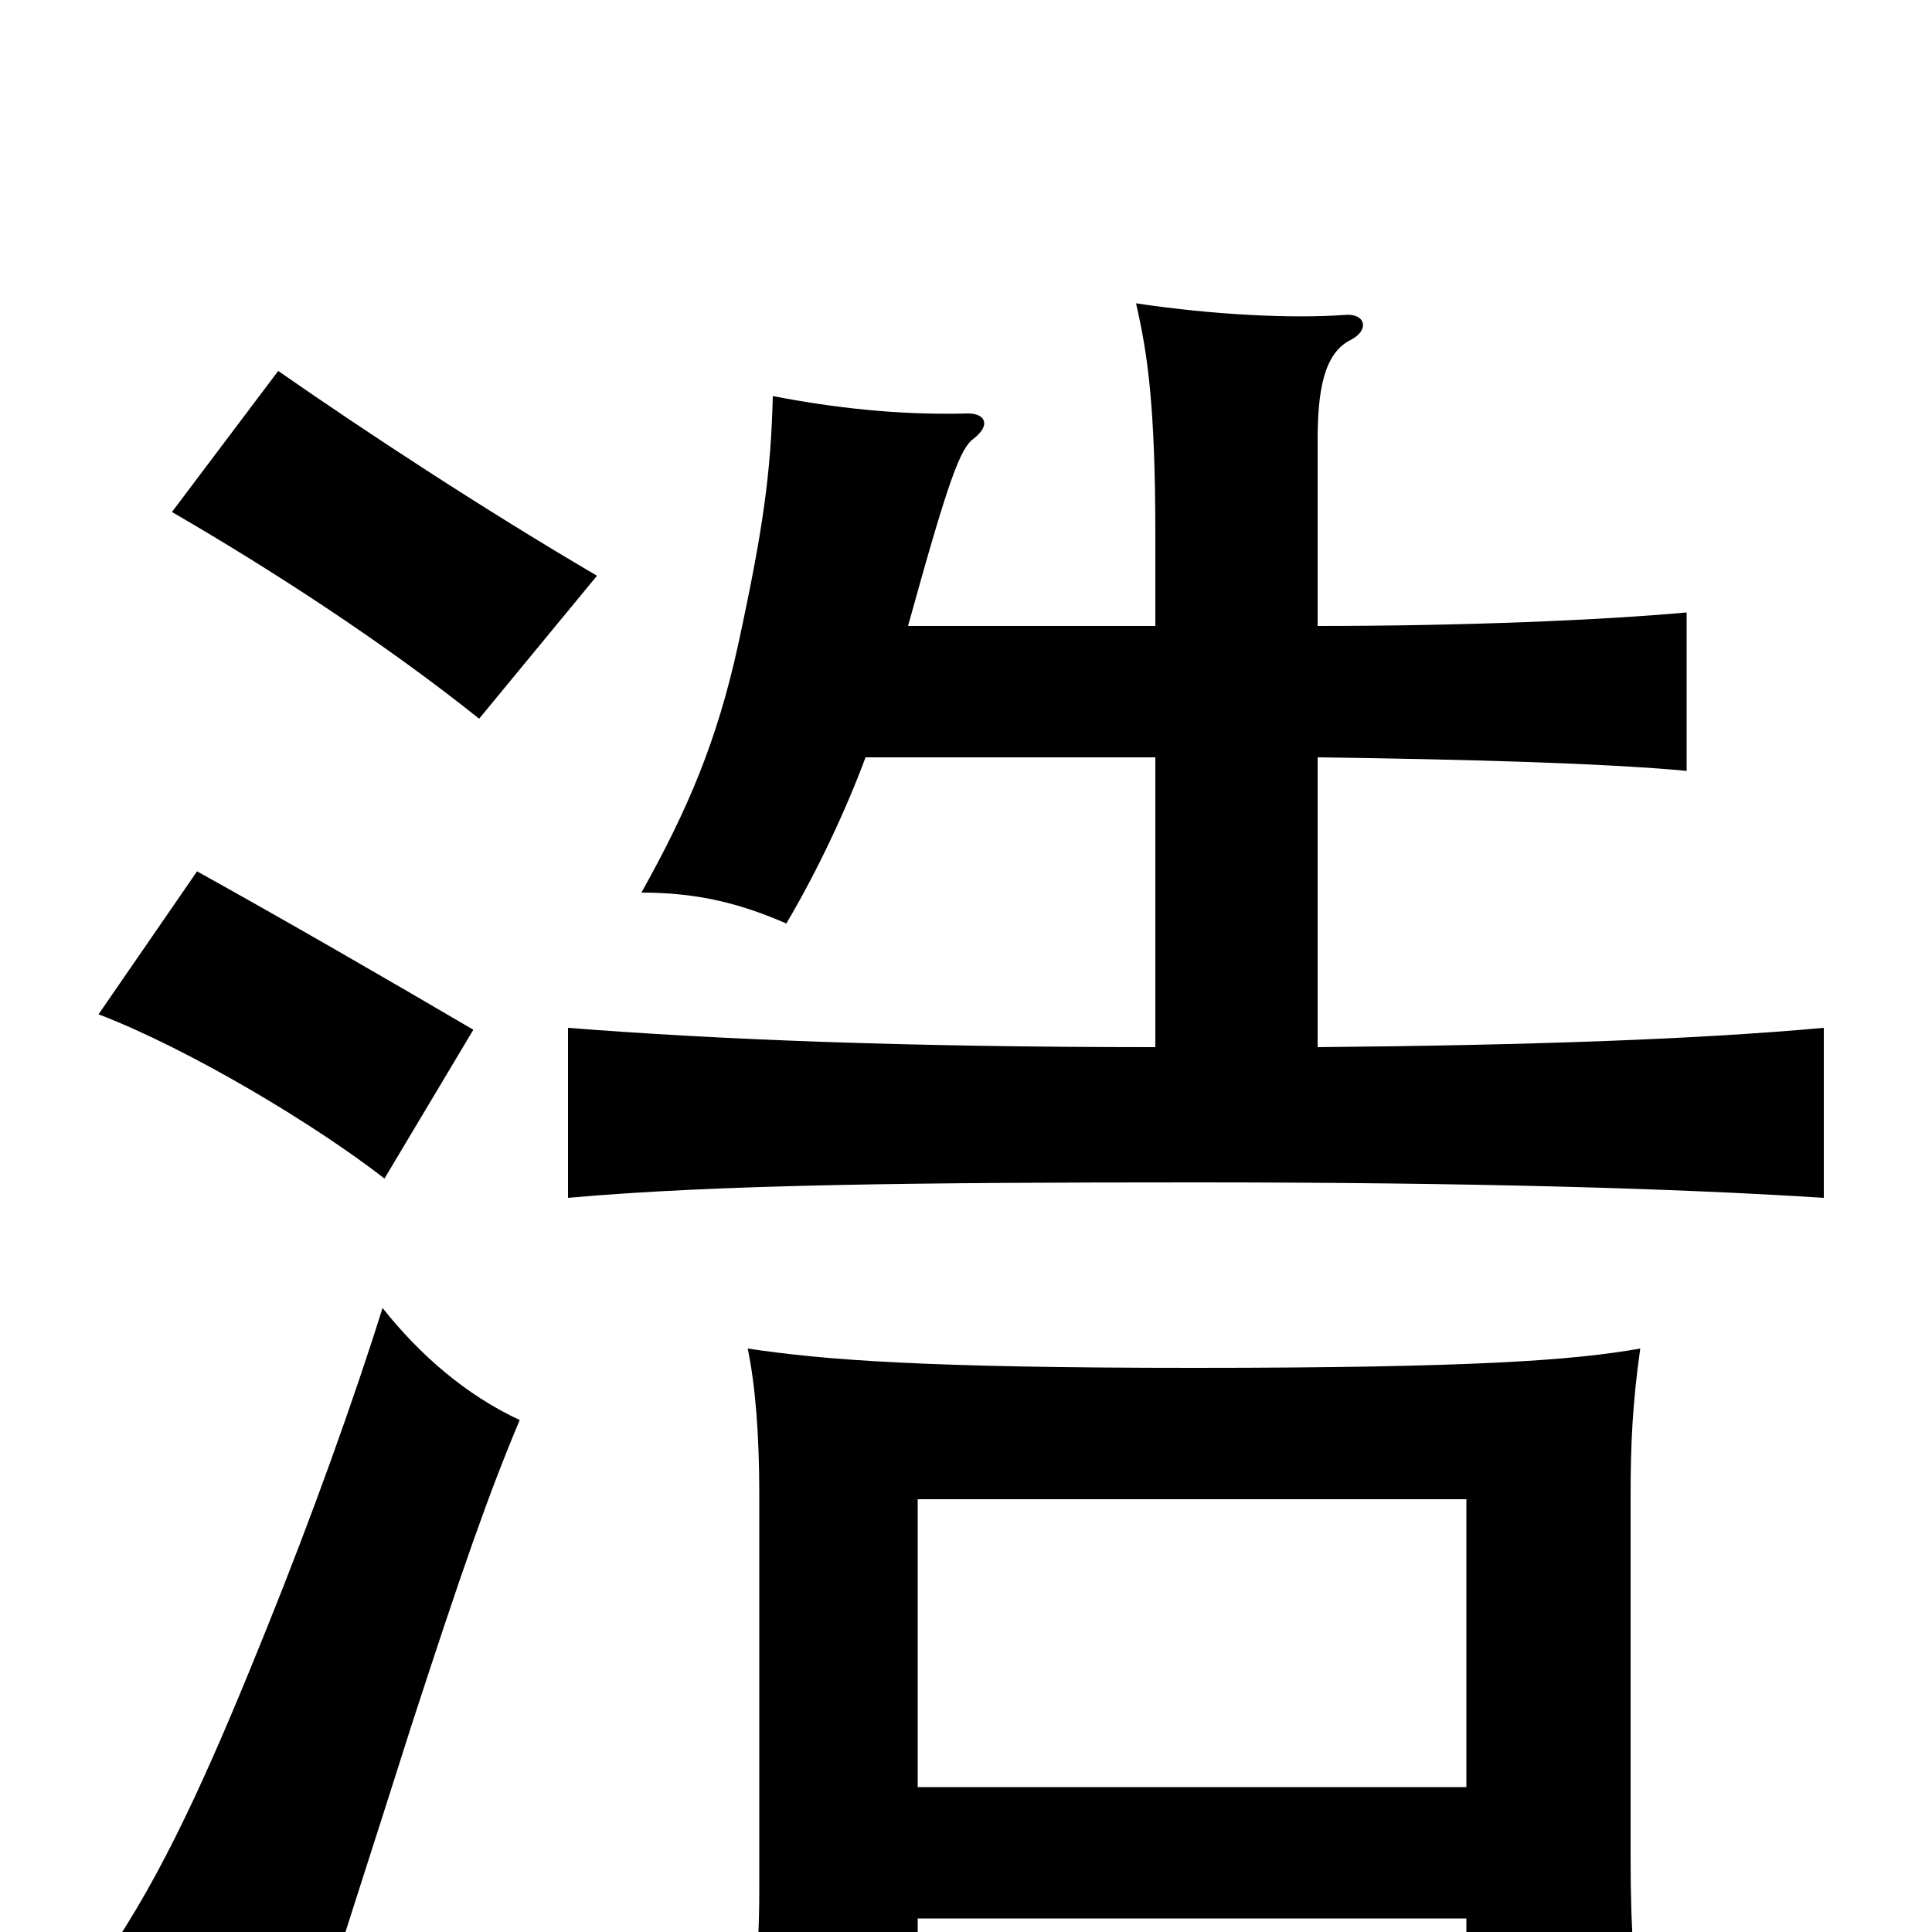 <svg xmlns="http://www.w3.org/2000/svg" viewBox="0 -1000 1000 1000">
	<path fill="#000000" d="M269 -265C241 -278 217 -299 198 -323C183 -275 161 -214 138 -157C113 -95 89 -39 60 5C93 28 123 50 155 76C173 17 195 -50 213 -107C239 -187 253 -227 269 -265ZM245 -467C199 -494 147 -524 102 -549L51 -475C98 -457 163 -418 199 -390ZM309 -702C251 -736 190 -776 144 -808L89 -735C139 -706 198 -668 248 -628ZM759 -75H475V-224H759ZM475 -7H759V61H851C846 27 844 0 844 -37V-227C844 -252 845 -274 849 -302C815 -296 764 -292 618 -292C479 -292 427 -296 387 -302C391 -283 393 -257 393 -227V-22C393 12 390 45 385 78H475ZM598 -676H470C491 -752 497 -768 504 -773C513 -780 510 -786 501 -786C465 -785 431 -789 400 -795C399 -755 395 -726 382 -666C371 -616 356 -581 332 -538C362 -538 384 -532 407 -522C423 -549 438 -581 448 -608H598V-458C468 -458 370 -462 294 -468V-380C372 -387 478 -388 619 -388C760 -388 866 -385 944 -380V-468C878 -462 792 -459 682 -458V-608C758 -607 830 -605 873 -601V-683C829 -679 758 -676 682 -676V-772C682 -797 685 -817 699 -824C709 -829 707 -838 696 -837C669 -835 628 -837 588 -843C594 -817 598 -790 598 -723Z"/>
</svg>